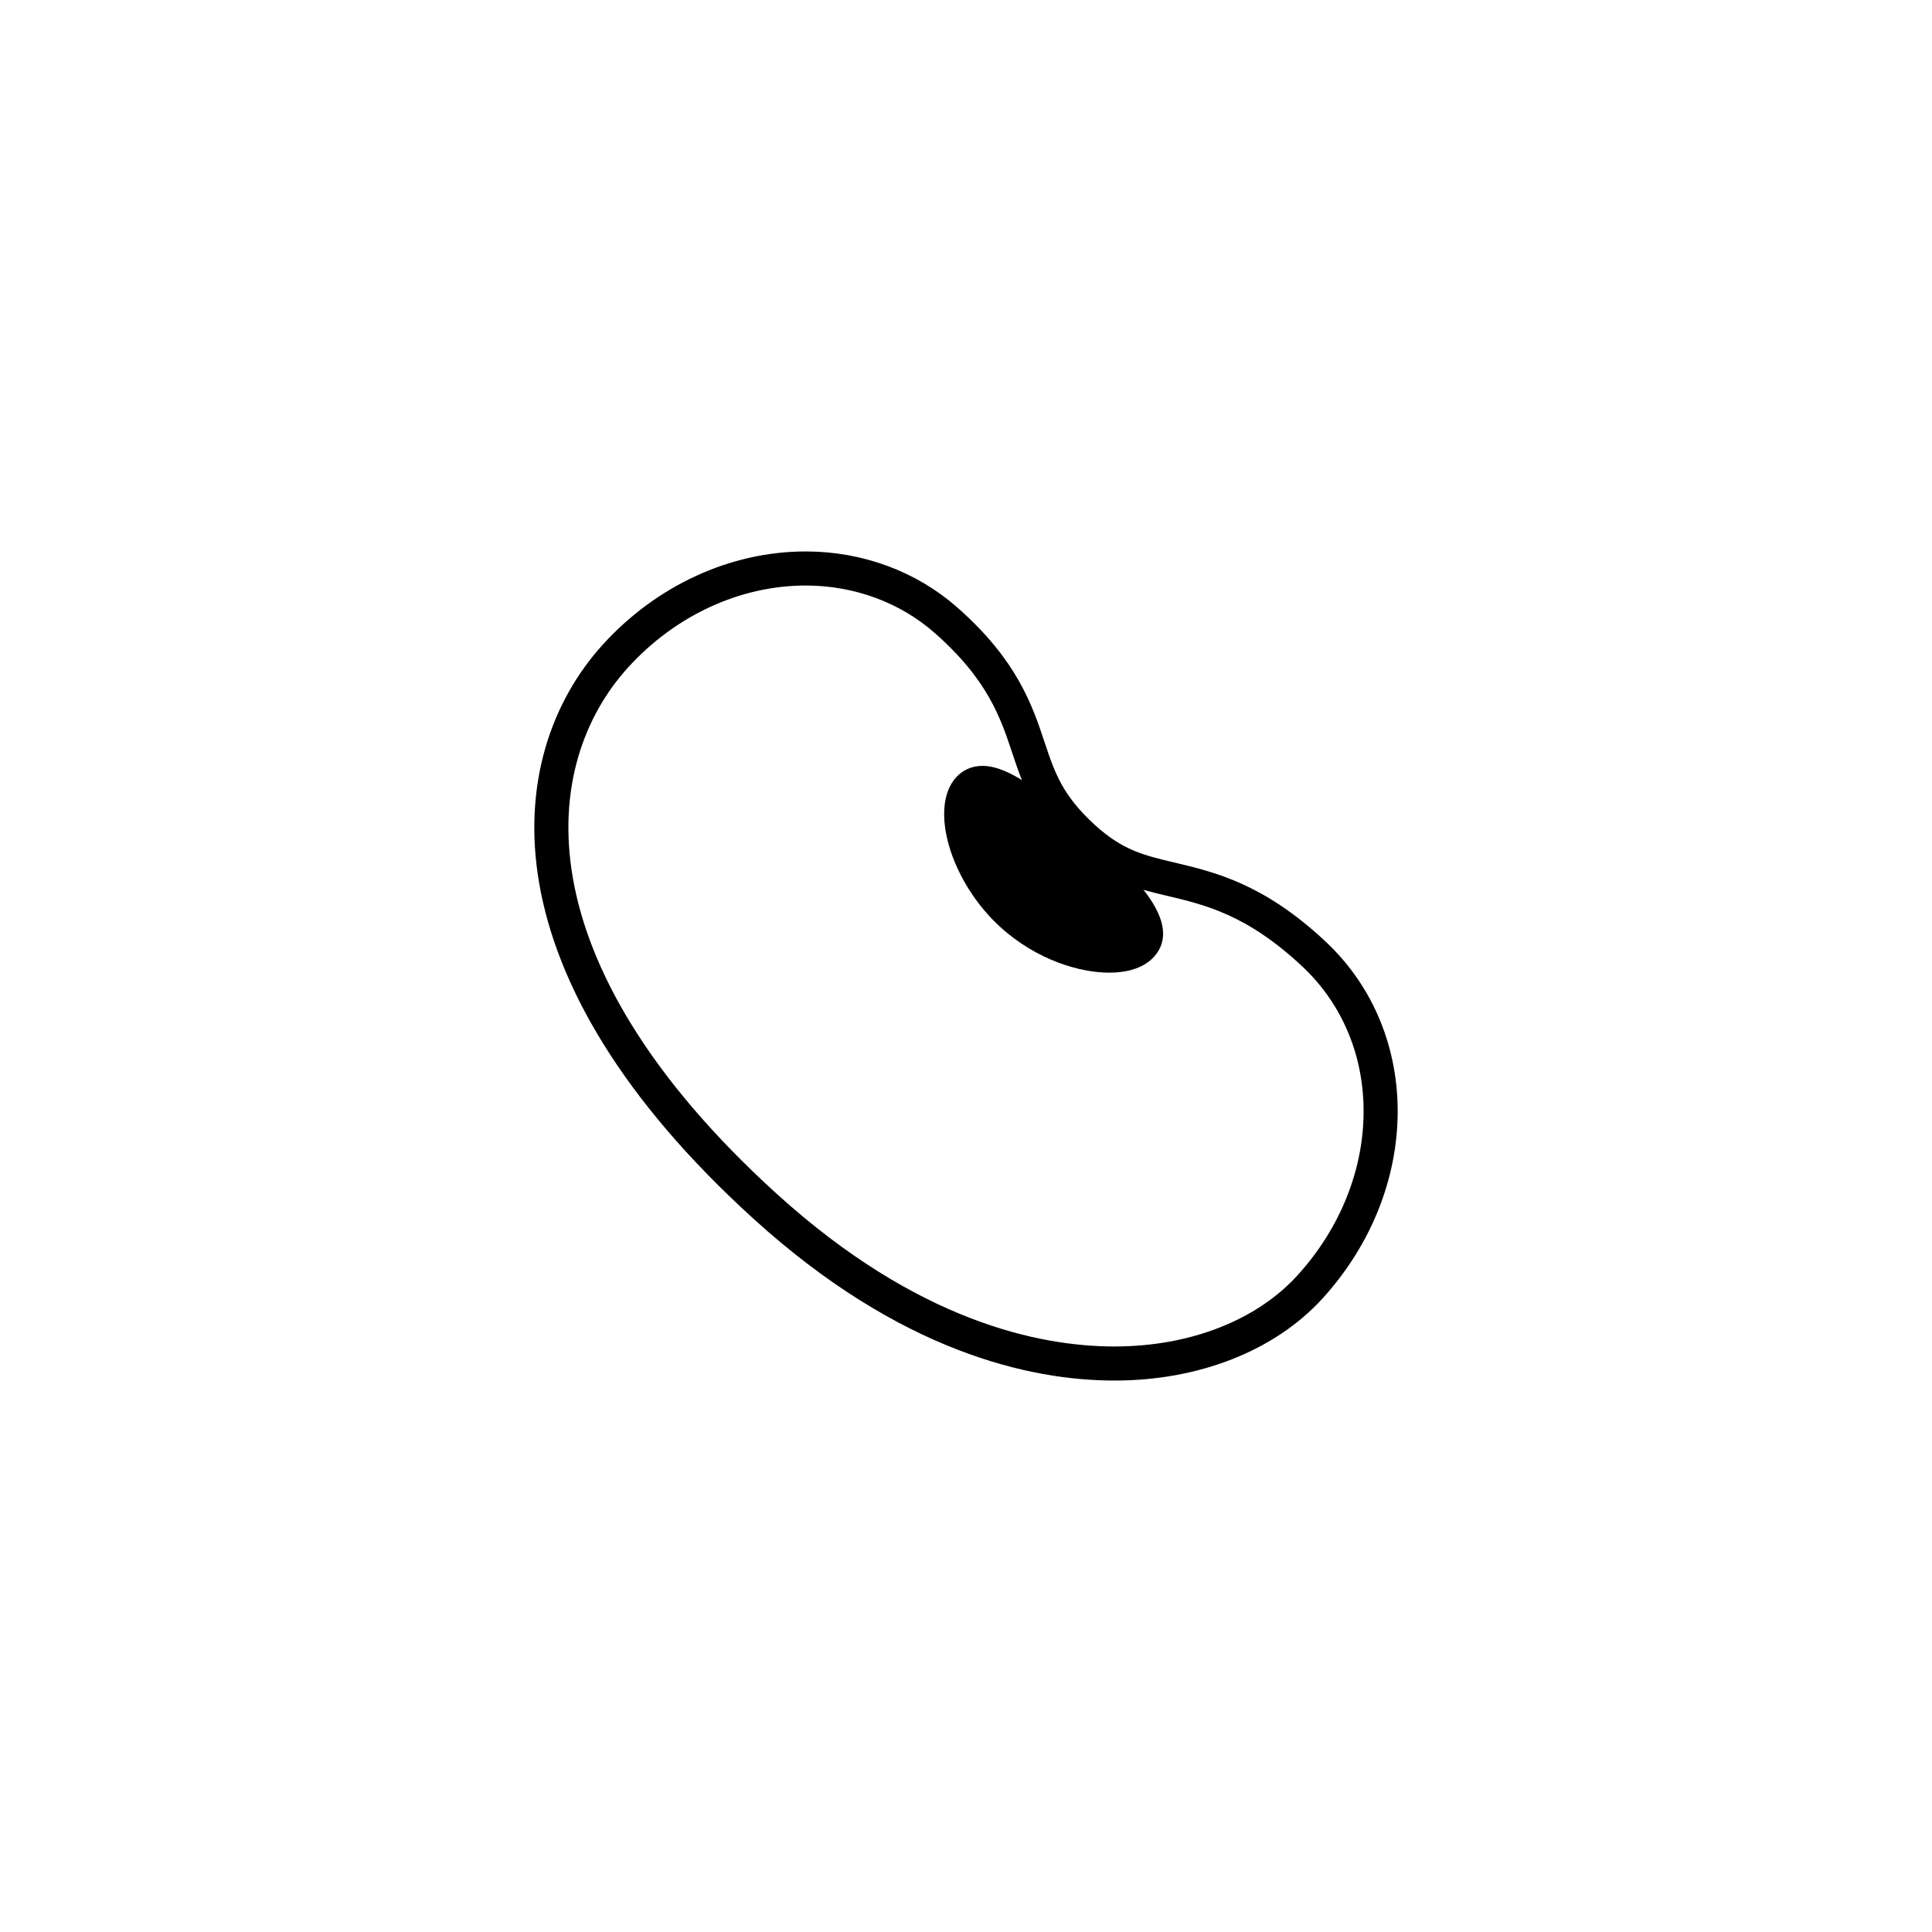 <?xml version="1.0" encoding="utf-8"?>
<!-- Generator: Adobe Illustrator 16.0.0, SVG Export Plug-In . SVG Version: 6.00 Build 0)  -->
<!DOCTYPE svg PUBLIC "-//W3C//DTD SVG 1.1//EN" "http://www.w3.org/Graphics/SVG/1.1/DTD/svg11.dtd">
<svg version="1.1" xmlns="http://www.w3.org/2000/svg" xmlns:xlink="http://www.w3.org/1999/xlink" x="0px" y="0px"
	 width="453.543px" height="453.543px" viewBox="0 0 453.543 453.543" enable-background="new 0 0 453.543 453.543"
	 xml:space="preserve">
<g id="kvadrat" display="none">
</g>
<g id="color" display="none">
	<g id="rdeča7bela" display="inline">
	</g>
	<g display="inline">
		
			<path fill="#B17F49" stroke="#000000" stroke-width="8" stroke-linecap="round" stroke-linejoin="round" stroke-miterlimit="10" d="
			M261.634,320.089c-18.857,0-48.378-6.386-81.937-36.832c-61.734-56.018-57.572-104.629-35.248-129.217
			c11.864-13.08,28.156-20.586,44.703-20.586c12.363,0,24.088,4.332,32.99,12.2c13.226,11.665,16.477,21.395,19.326,29.979
			c2.385,7.157,4.443,13.341,12.971,21.082c7.231,6.56,13.012,7.921,20.332,9.659c9.342,2.208,19.923,4.725,33.631,17.533
			c21.259,19.876,20.897,54.197-0.826,78.146C297.166,313.518,280.43,320.089,261.634,320.089z"/>
		<g>
			<path d="M255.123,195.348c-10.578-9.602-18.362-15.555-24.473-15.555c-2.458,0-4.599,0.931-6.195,2.686
				c-6.458,7.127-1.298,24.55,10.413,35.181c8.678,7.872,18.857,10.675,25.491,10.675c4.691,0,8.338-1.289,10.542-3.724
				c3.373-3.712,2.766-8.712-1.804-14.867C265.649,205.102,260.098,199.861,255.123,195.348z"/>
		</g>
	</g>
</g>
<g id="cb">
	<g id="rdeča7bela_copy">
	</g>
	<g>
		<path fill="none" stroke="#000000" stroke-width="8" stroke-linecap="round" stroke-linejoin="round" stroke-miterlimit="10" d="
			M261.634,320.089c-18.857,0-48.378-6.386-81.937-36.832c-61.734-56.018-57.572-104.629-35.248-129.217
			c11.864-13.08,28.156-20.586,44.703-20.586c12.363,0,24.088,4.332,32.99,12.2c13.226,11.665,16.477,21.395,19.326,29.979
			c2.385,7.157,4.443,13.341,12.971,21.082c7.231,6.56,13.012,7.921,20.332,9.659c9.342,2.208,19.923,4.725,33.631,17.533
			c21.259,19.876,20.897,54.197-0.826,78.146C297.166,313.518,280.43,320.089,261.634,320.089z"/>
		<g>
			<path d="M255.123,195.348c-10.578-9.602-18.362-15.555-24.473-15.555c-2.458,0-4.599,0.931-6.195,2.686
				c-6.458,7.127-1.298,24.55,10.413,35.181c8.678,7.872,18.857,10.675,25.491,10.675c4.691,0,8.338-1.289,10.542-3.724
				c3.373-3.712,2.766-8.712-1.804-14.867C265.649,205.102,260.098,199.861,255.123,195.348z"/>
		</g>
	</g>
</g>
<g id="pivot">
	<circle fill="none" cx="227.933" cy="310.202" r="14.132"/>
</g>
</svg>
